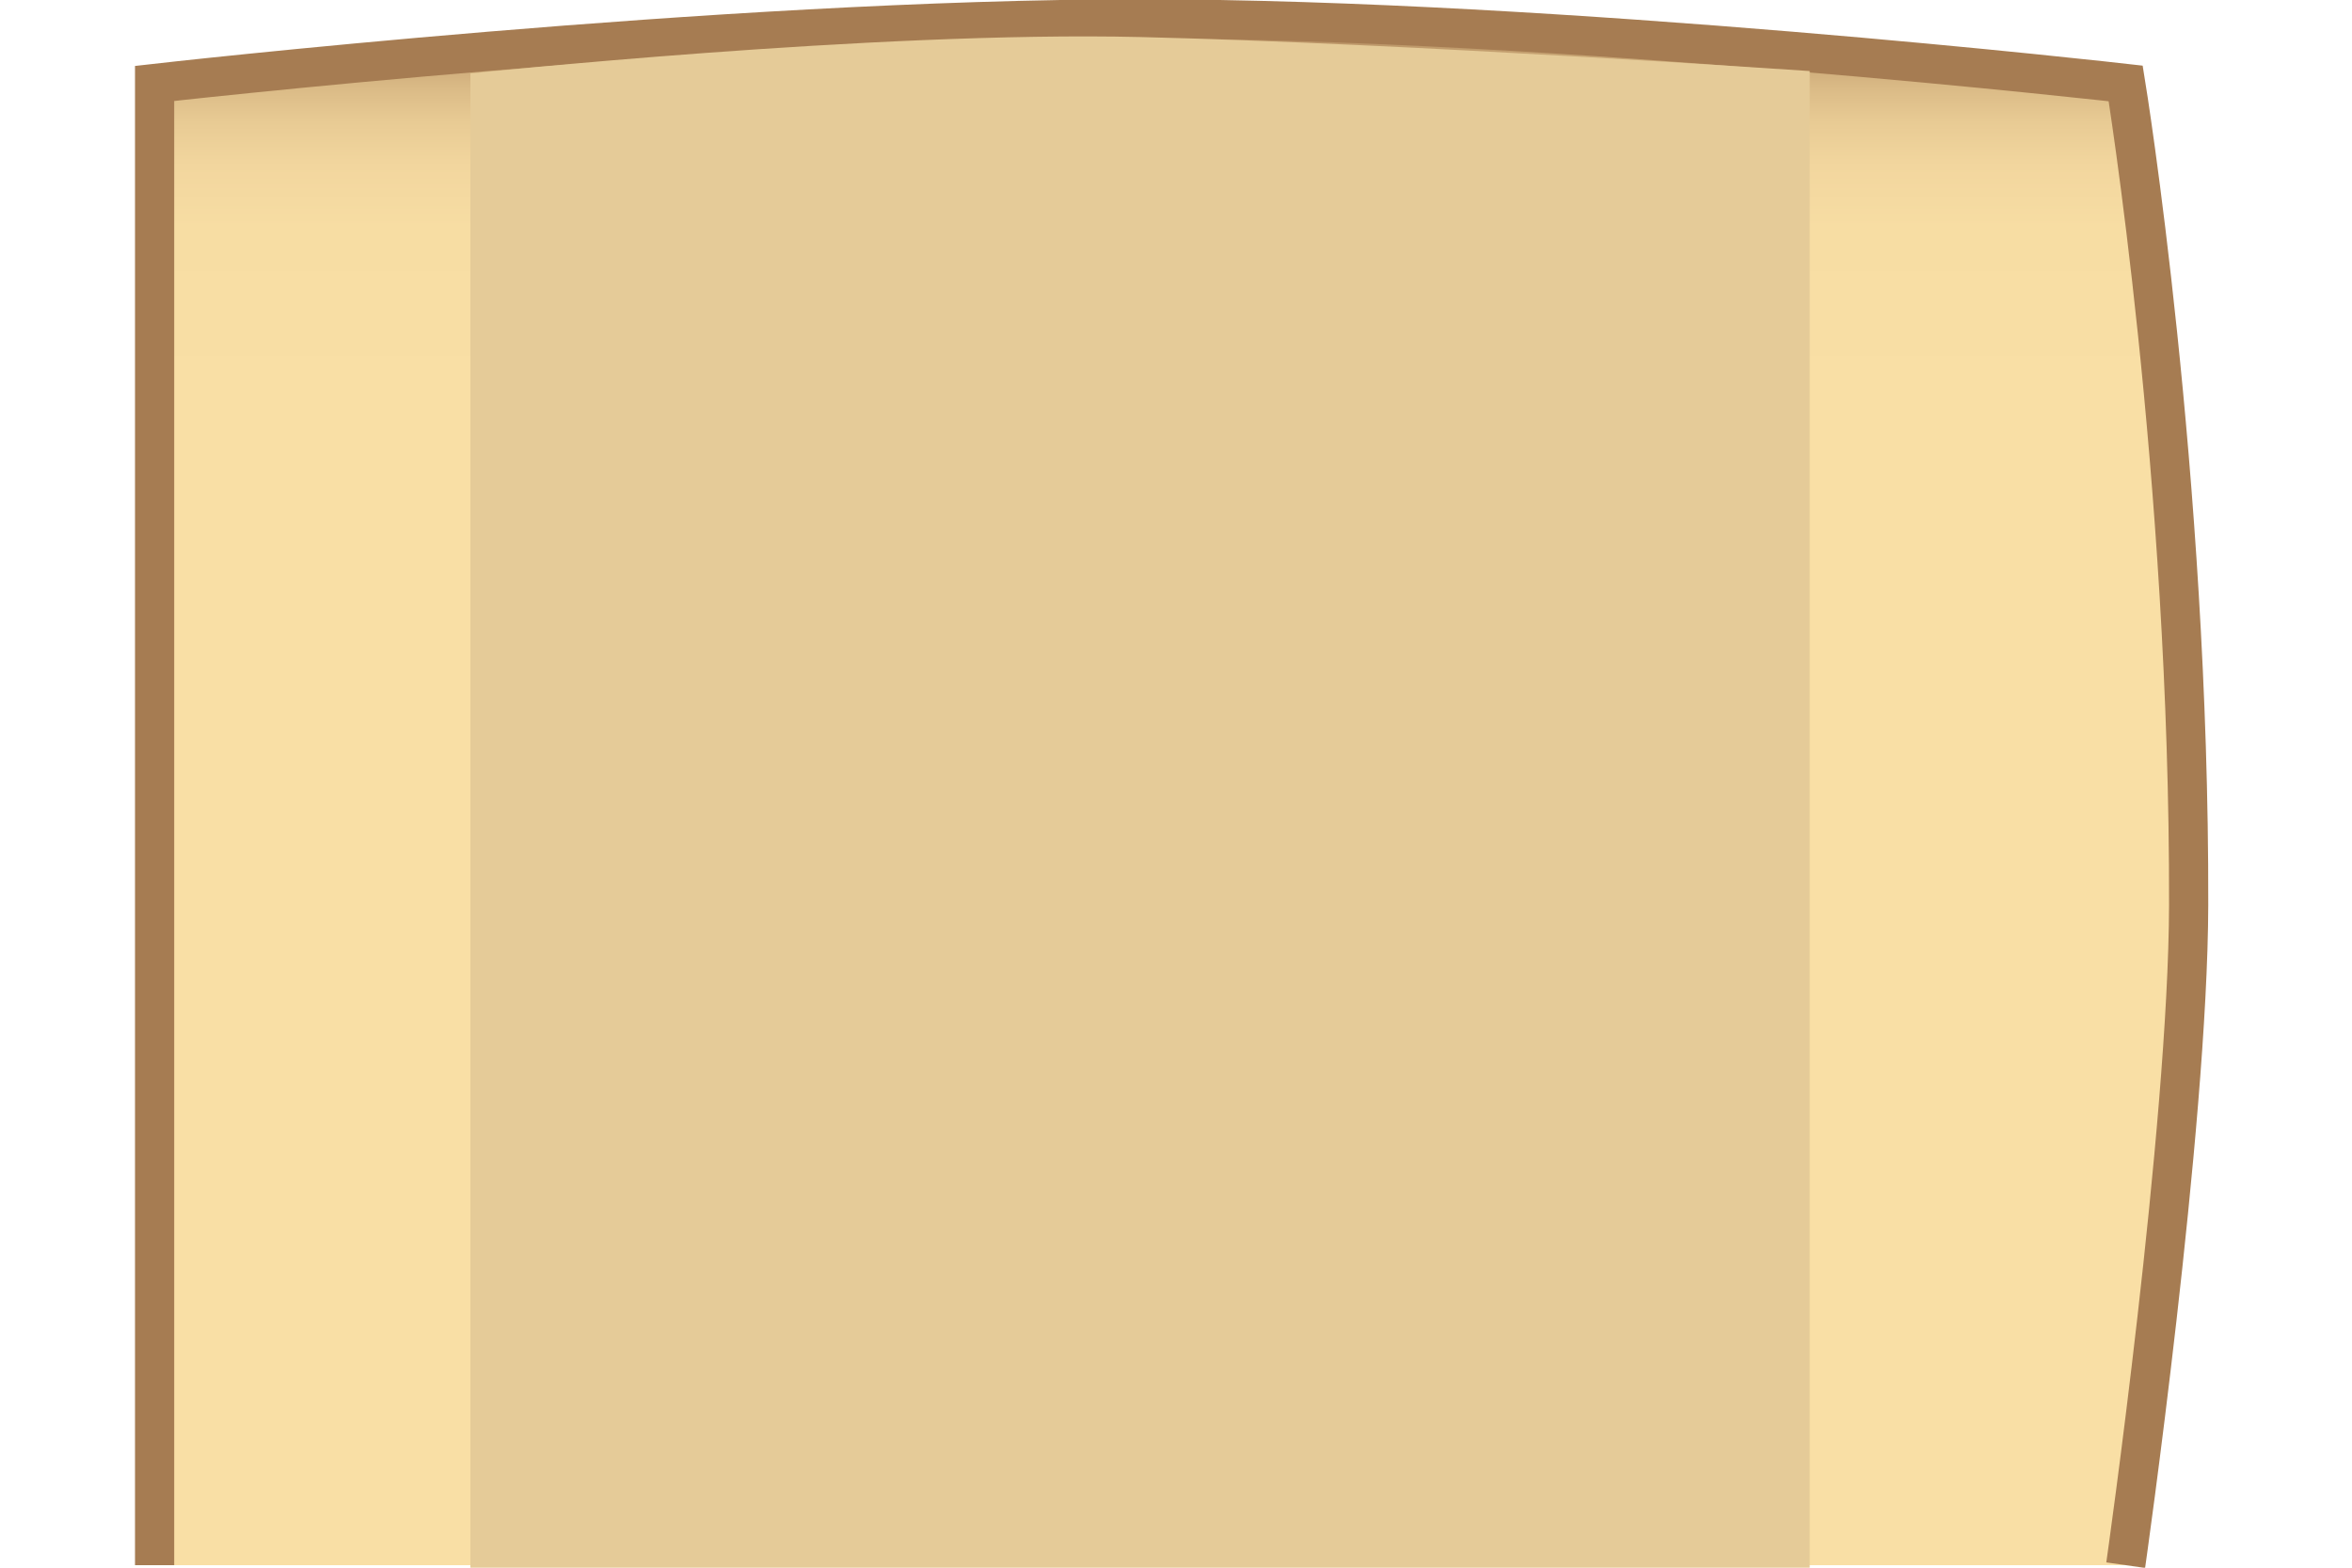 <?xml version="1.0" encoding="utf-8"?>
<!-- Generator: Adobe Illustrator 16.0.0, SVG Export Plug-In . SVG Version: 6.00 Build 0)  -->
<!DOCTYPE svg PUBLIC "-//W3C//DTD SVG 1.1//EN" "http://www.w3.org/Graphics/SVG/1.1/DTD/svg11.dtd">
<svg version="1.1" id="Layer_1" xmlns="http://www.w3.org/2000/svg" xmlns:xlink="http://www.w3.org/1999/xlink" x="0px" y="0px"
	 width="60px" height="40px" viewBox="0 0 60 40" enable-background="new 0 0 60 40" xml:space="preserve">
<g>
	
		<linearGradient id="SVGID_1_" gradientUnits="userSpaceOnUse" x1="420.85" y1="-276.595" x2="420.85" y2="-237.142" gradientTransform="matrix(1 0 0 -1 -390.96 -236.66)">
		<stop  offset="0" style="stop-color:#F9DFA5"/>
		<stop  offset="0.754" style="stop-color:#F9DFA5"/>
		<stop  offset="0.865" style="stop-color:#F7DDA3"/>
		<stop  offset="0.905" style="stop-color:#F2D69E"/>
		<stop  offset="0.933" style="stop-color:#E8CB94"/>
		<stop  offset="0.956" style="stop-color:#DABA86"/>
		<stop  offset="0.976" style="stop-color:#C7A473"/>
		<stop  offset="0.993" style="stop-color:#B1895D"/>
		<stop  offset="1" style="stop-color:#A67C52"/>
	</linearGradient>
	<path fill="url(#SVGID_1_)" stroke="#A67C52" stroke-miterlimit="10" d="M3.944,39.936V2.129c0,0,14.449-1.647,25.141-1.647
		c10.694,0,25.142,1.647,25.142,1.647s1.631,10.027,1.606,20.96c-0.013,5.677-1.606,16.847-1.606,16.847"/>
</g>
<path fill="#E5CB98" d="M46.167,40H12V1.875c0,0,10.331-1.09,17.083-0.93s17.083,0.868,17.083,0.868V40z"/>
</svg>
